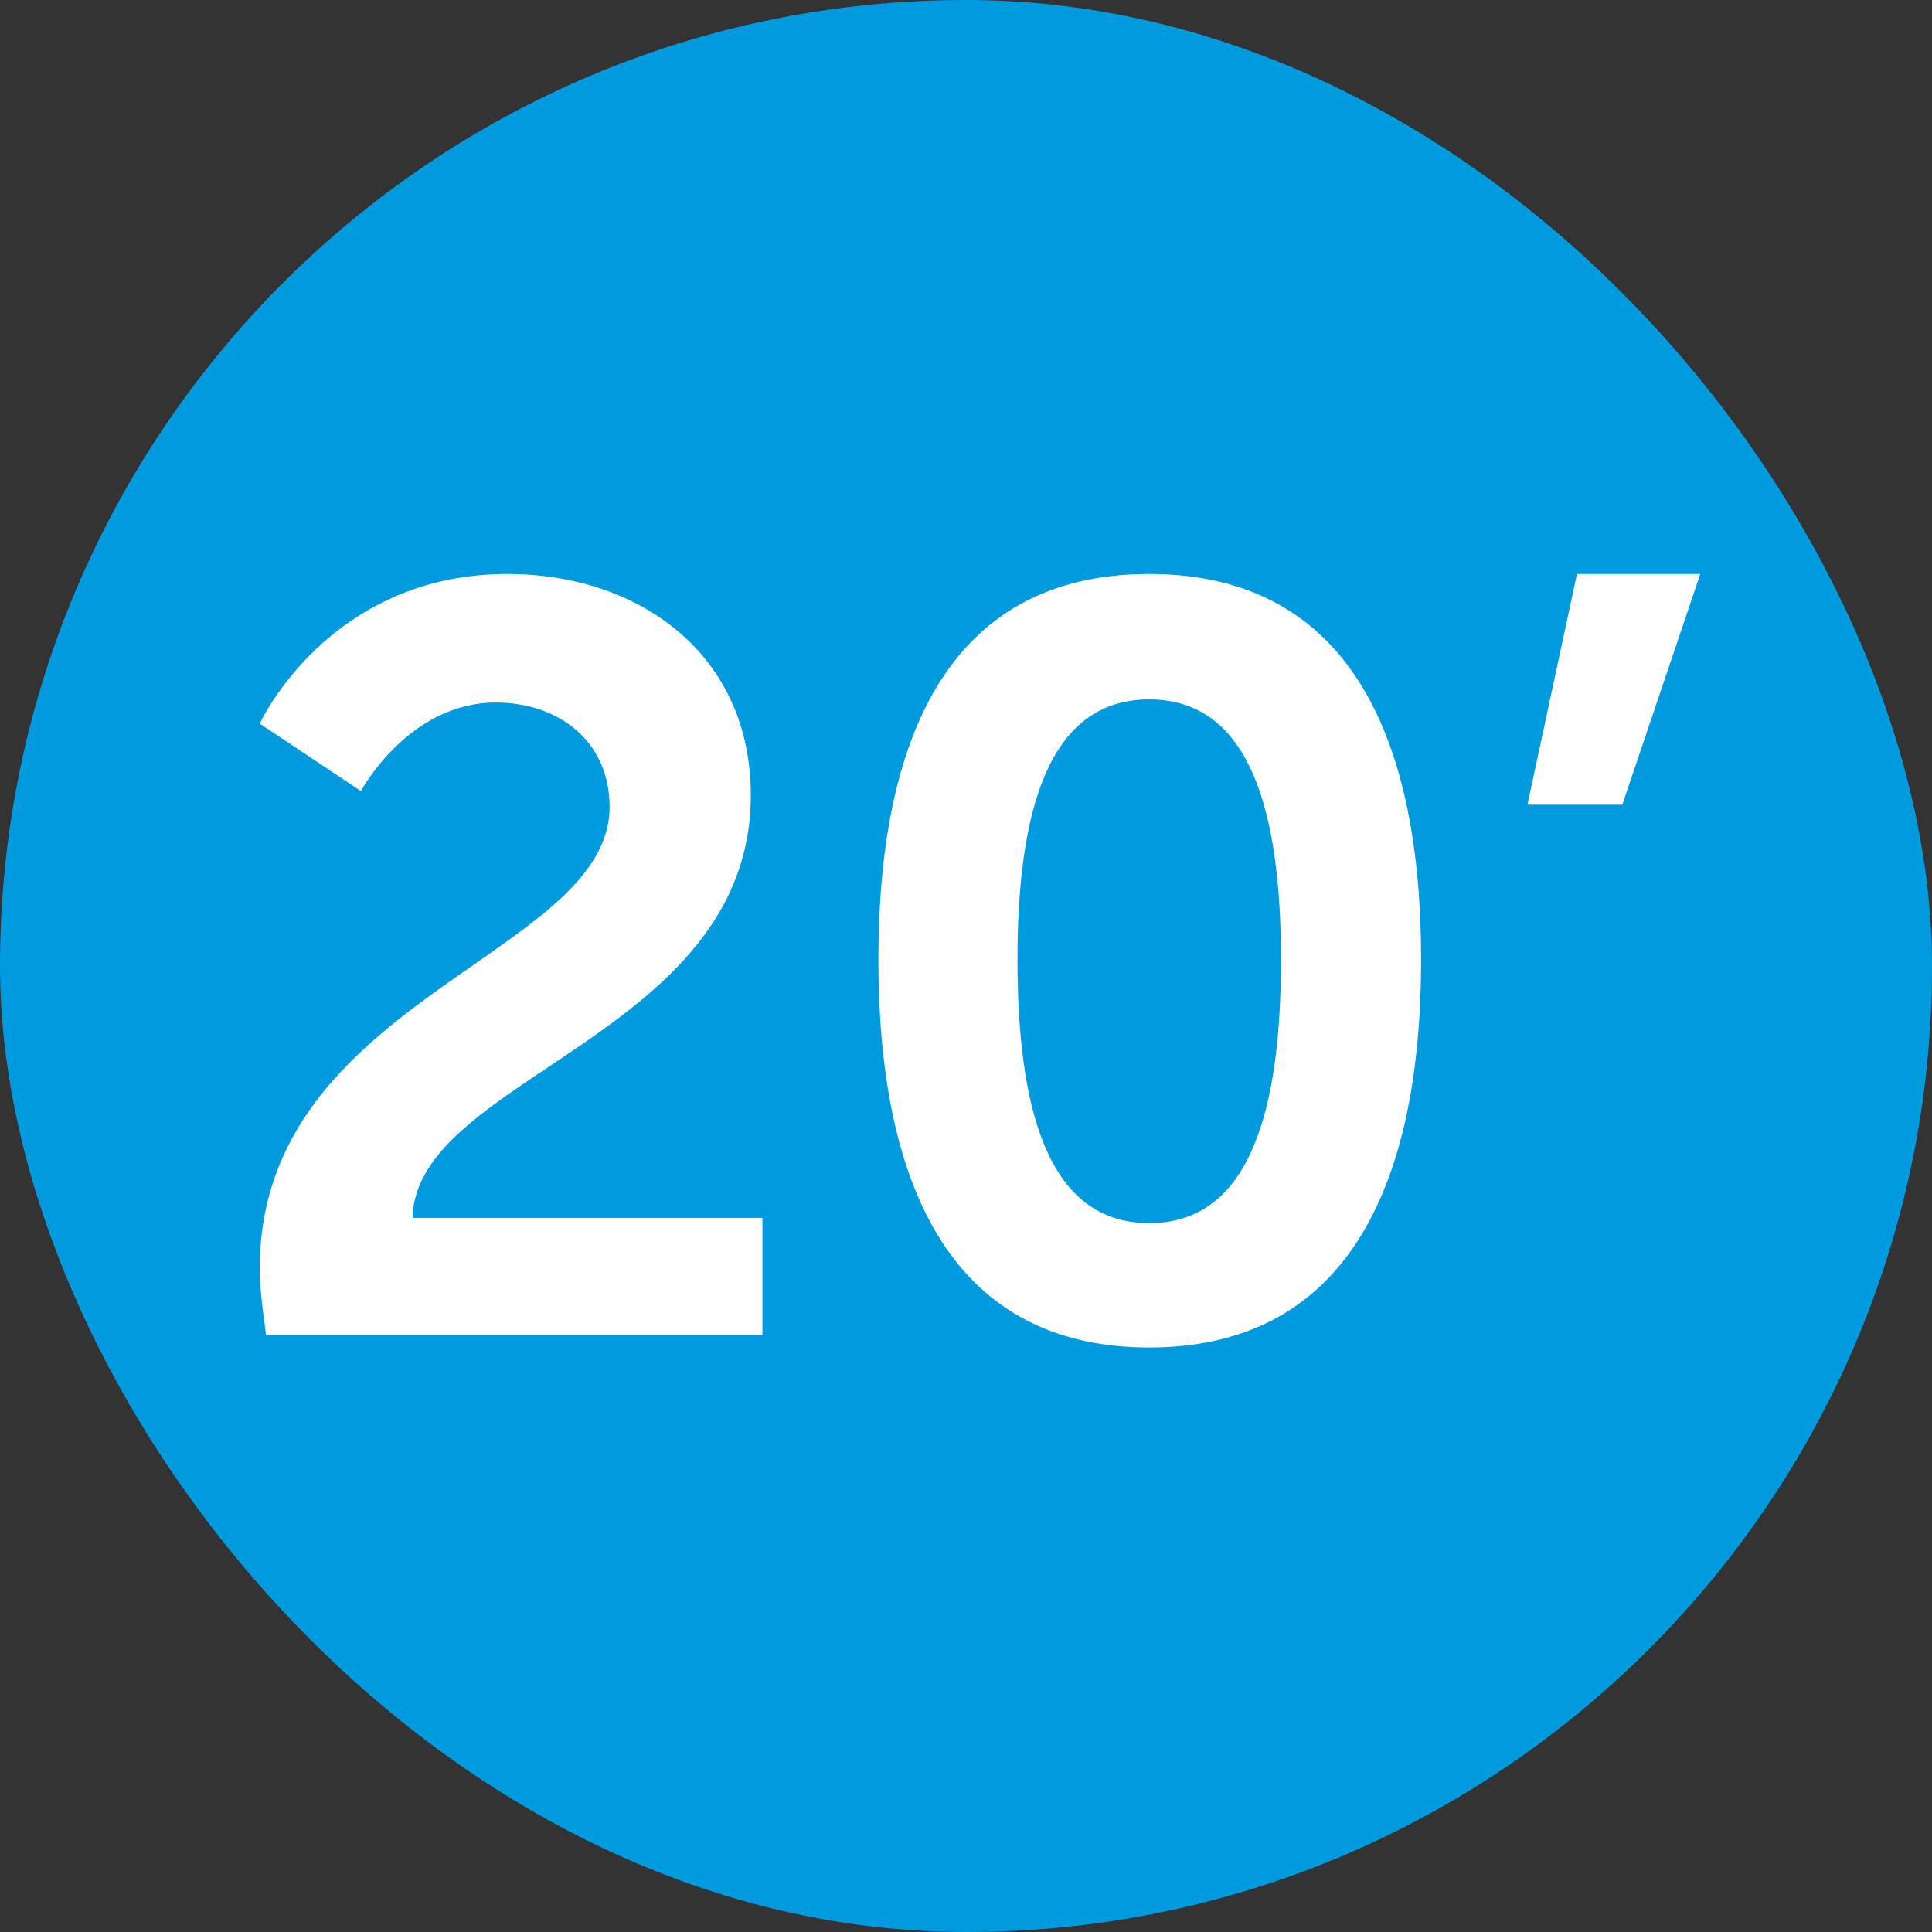 <svg width="55" height="55" viewBox="0 0 55 55" fill="none" xmlns="http://www.w3.org/2000/svg">
<rect x="0" y="0" width="55" height="55" fill="#333333" stroke="none"/>
<rect width="55" height="55" rx="27.5" fill="#009ADF"/>
<path d="M7.574 38C7.484 37.31 7.394 36.71 7.394 36.11C7.394 28.43 17.354 27.2 17.354 22.97C17.354 21.11 15.914 20 14.114 20C11.624 20 10.274 22.52 10.274 22.52L7.394 20.6C7.394 20.6 9.344 16.34 14.444 16.34C18.194 16.34 21.374 18.62 21.374 22.64C21.374 29.48 11.834 30.65 11.744 34.67H21.704V38H7.574ZM32.716 38.36C26.896 38.36 25.006 33.44 25.006 27.32C25.006 21.2 26.896 16.34 32.716 16.34C38.536 16.34 40.456 21.2 40.456 27.32C40.456 33.44 38.536 38.36 32.716 38.36ZM32.716 34.82C35.626 34.82 36.466 31.52 36.466 27.32C36.466 23.18 35.626 19.91 32.716 19.91C29.806 19.91 28.966 23.18 28.966 27.32C28.966 31.52 29.806 34.82 32.716 34.82ZM43.483 22.91L44.893 16.34H48.403L46.183 22.91H43.483Z" fill="white"/>
</svg>
